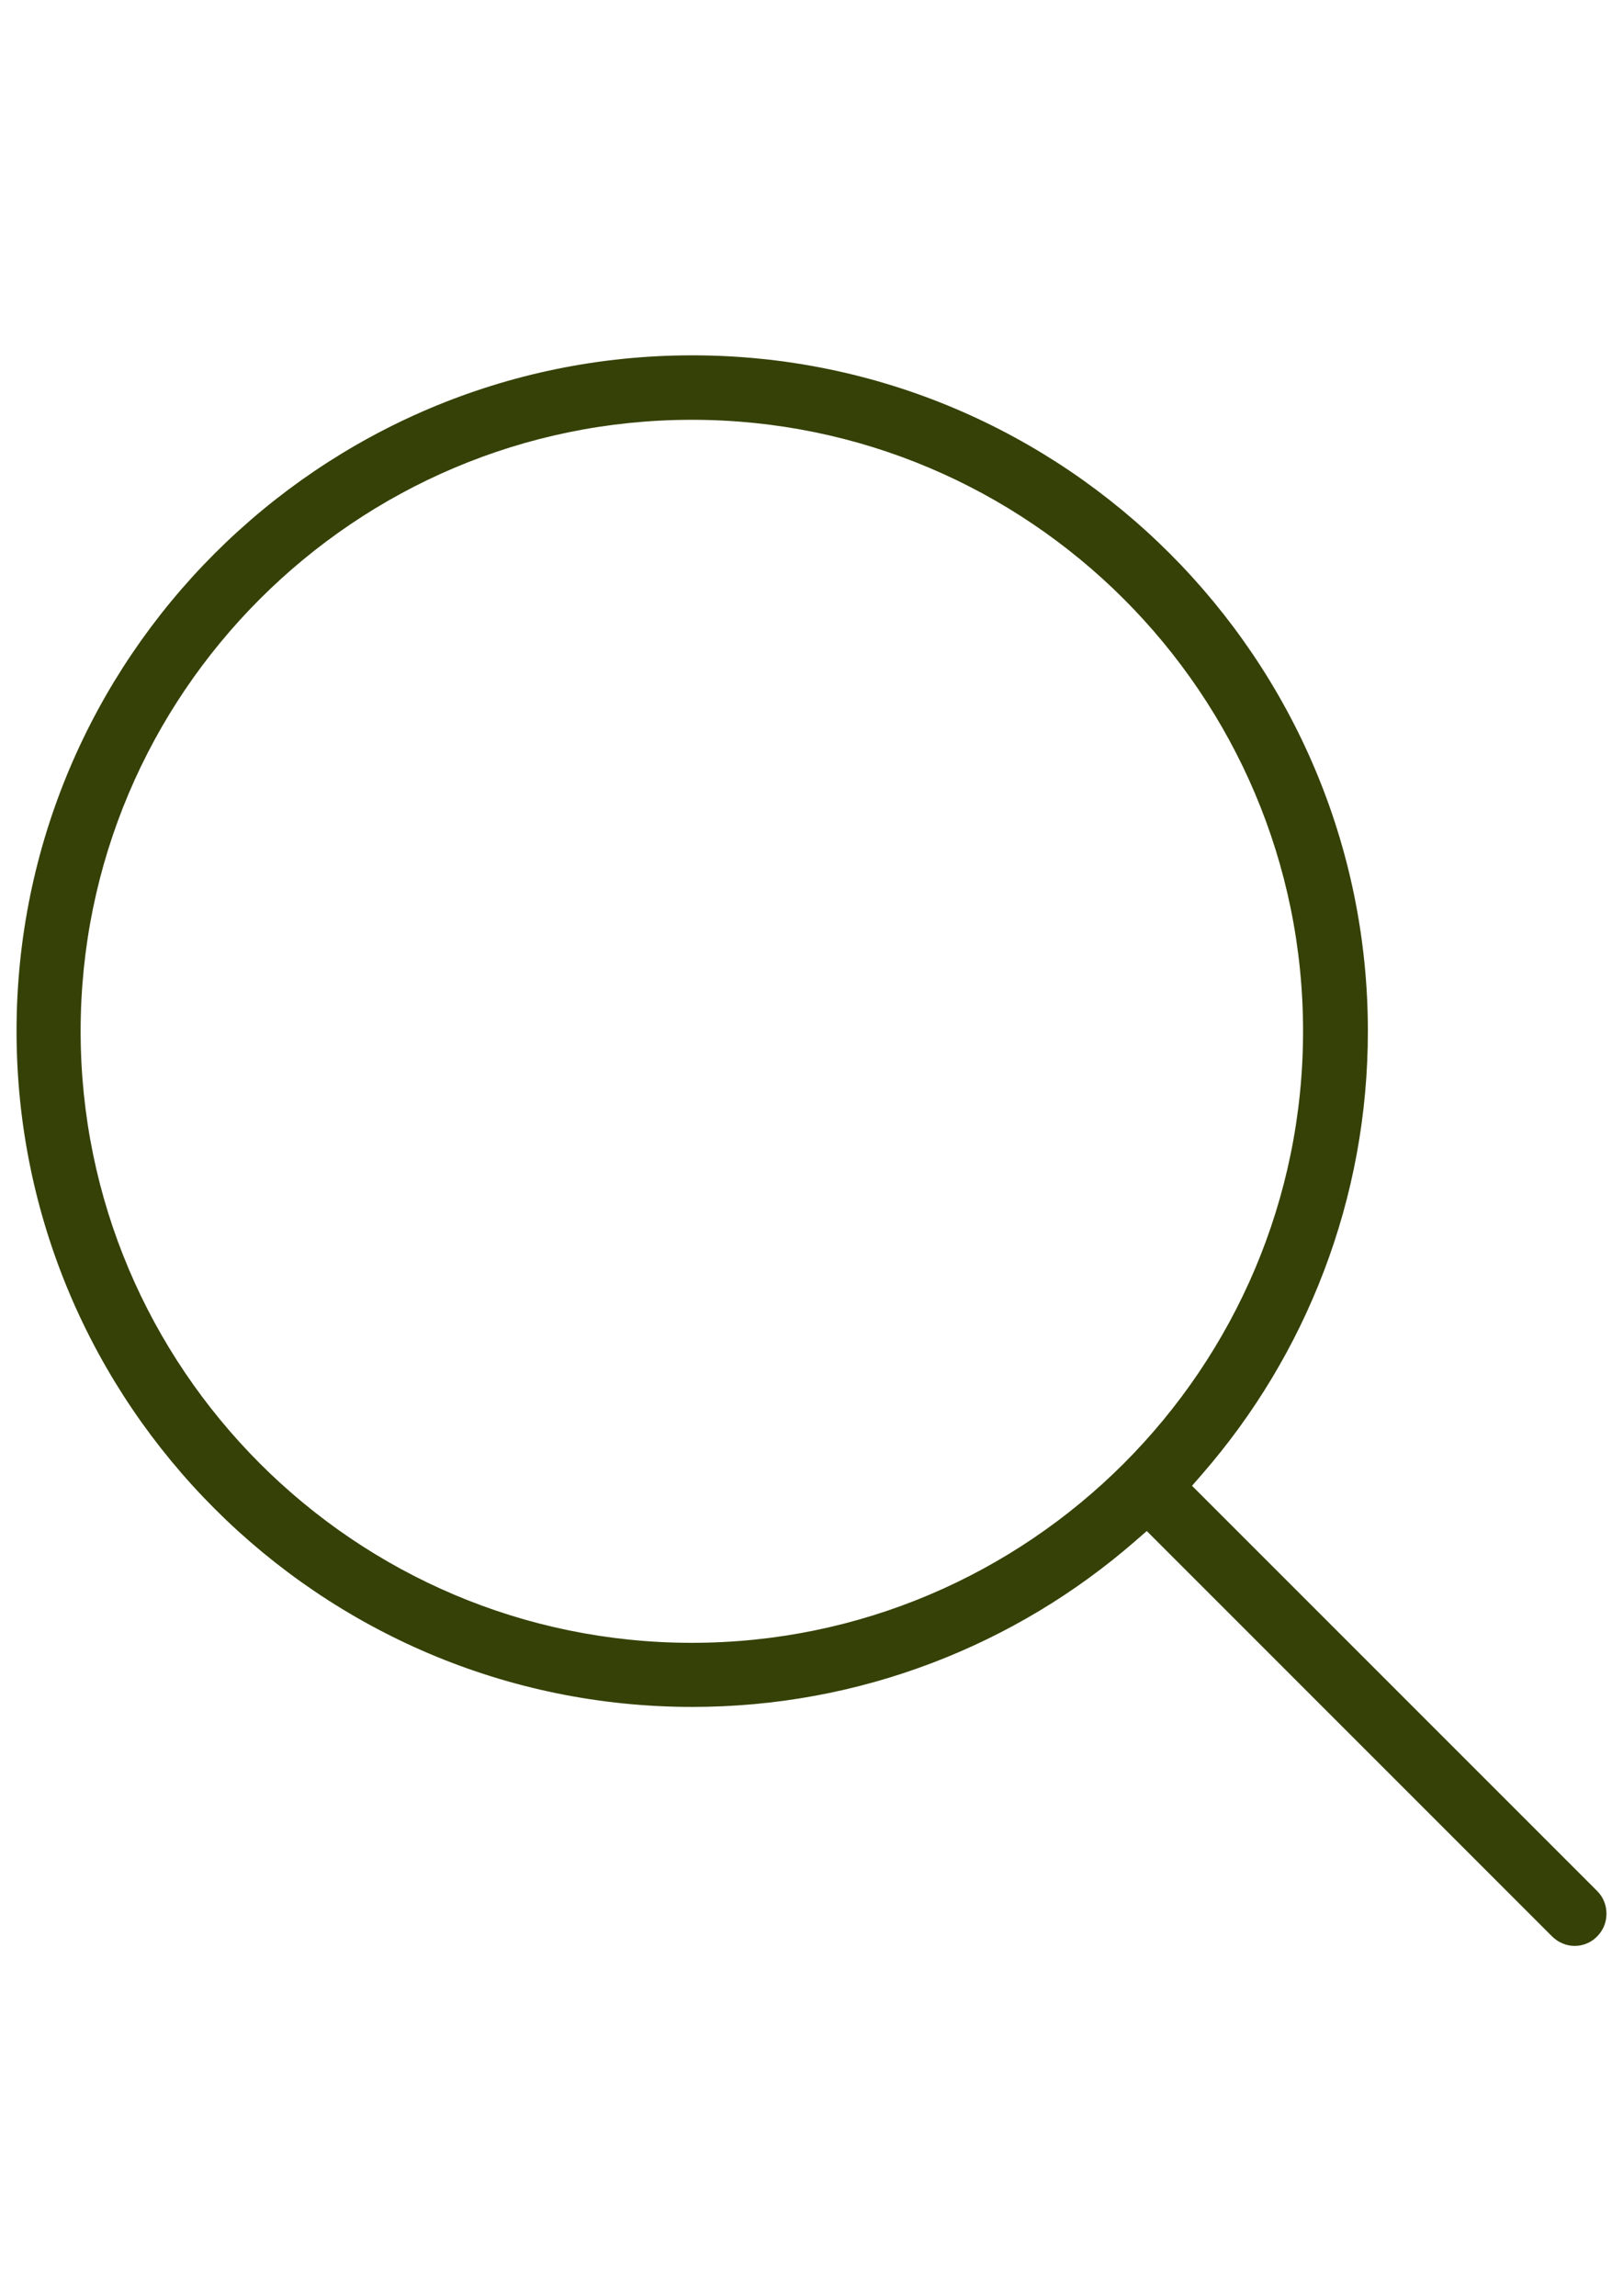 <?xml version="1.0" encoding="utf-8"?>
<!-- Generator: Adobe Illustrator 16.0.0, SVG Export Plug-In . SVG Version: 6.00 Build 0)  -->
<!DOCTYPE svg PUBLIC "-//W3C//DTD SVG 1.1//EN" "http://www.w3.org/Graphics/SVG/1.1/DTD/svg11.dtd">
<svg version="1.1" id="Capa_1" xmlns="http://www.w3.org/2000/svg" xmlns:xlink="http://www.w3.org/1999/xlink" x="0px" y="0px"
	 width="595.279px" height="841.891px" viewBox="0 0 595.279 841.891" enable-background="new 0 0 595.279 841.891"
	 xml:space="preserve">
<g>
	<path fill="none" d="M253.754,159.942c-120.243,0-218.182,97.806-218.182,218.182s97.937,218.313,218.182,218.313
		c120.377,0,218.182-98.069,218.182-218.313S374.131,159.942,253.754,159.942z"/>
	<path fill="#354106" d="M441.161,548.807l-3.957-3.957l3.673-4.223c19.224-22.1,34.237-47.096,44.625-74.296
		c10.752-28.151,16.203-57.829,16.203-88.207c0-136.648-111.171-247.819-247.818-247.819
		c-136.648,0-247.819,111.171-247.819,247.819c0,136.648,111.171,247.819,247.819,247.819c30.377,0,60.055-5.451,88.207-16.203
		c27.2-10.389,52.196-25.402,74.295-44.625l4.223-3.673l3.958,3.958l144.662,144.661c2.238,2.239,5.263,3.522,8.297,3.522
		c3.116,0,6.111-1.254,8.217-3.441l0.04-0.041l0.04-0.04c2.186-2.186,3.39-5.132,3.39-8.295s-1.204-6.109-3.39-8.295
		L441.161,548.807z M253.754,602.438c-123.614,0-224.182-100.627-224.182-224.313c0-123.614,100.567-224.182,224.182-224.182
		S477.935,254.51,477.935,378.124C477.935,501.811,377.368,602.438,253.754,602.438z"/>
</g>
</svg>
